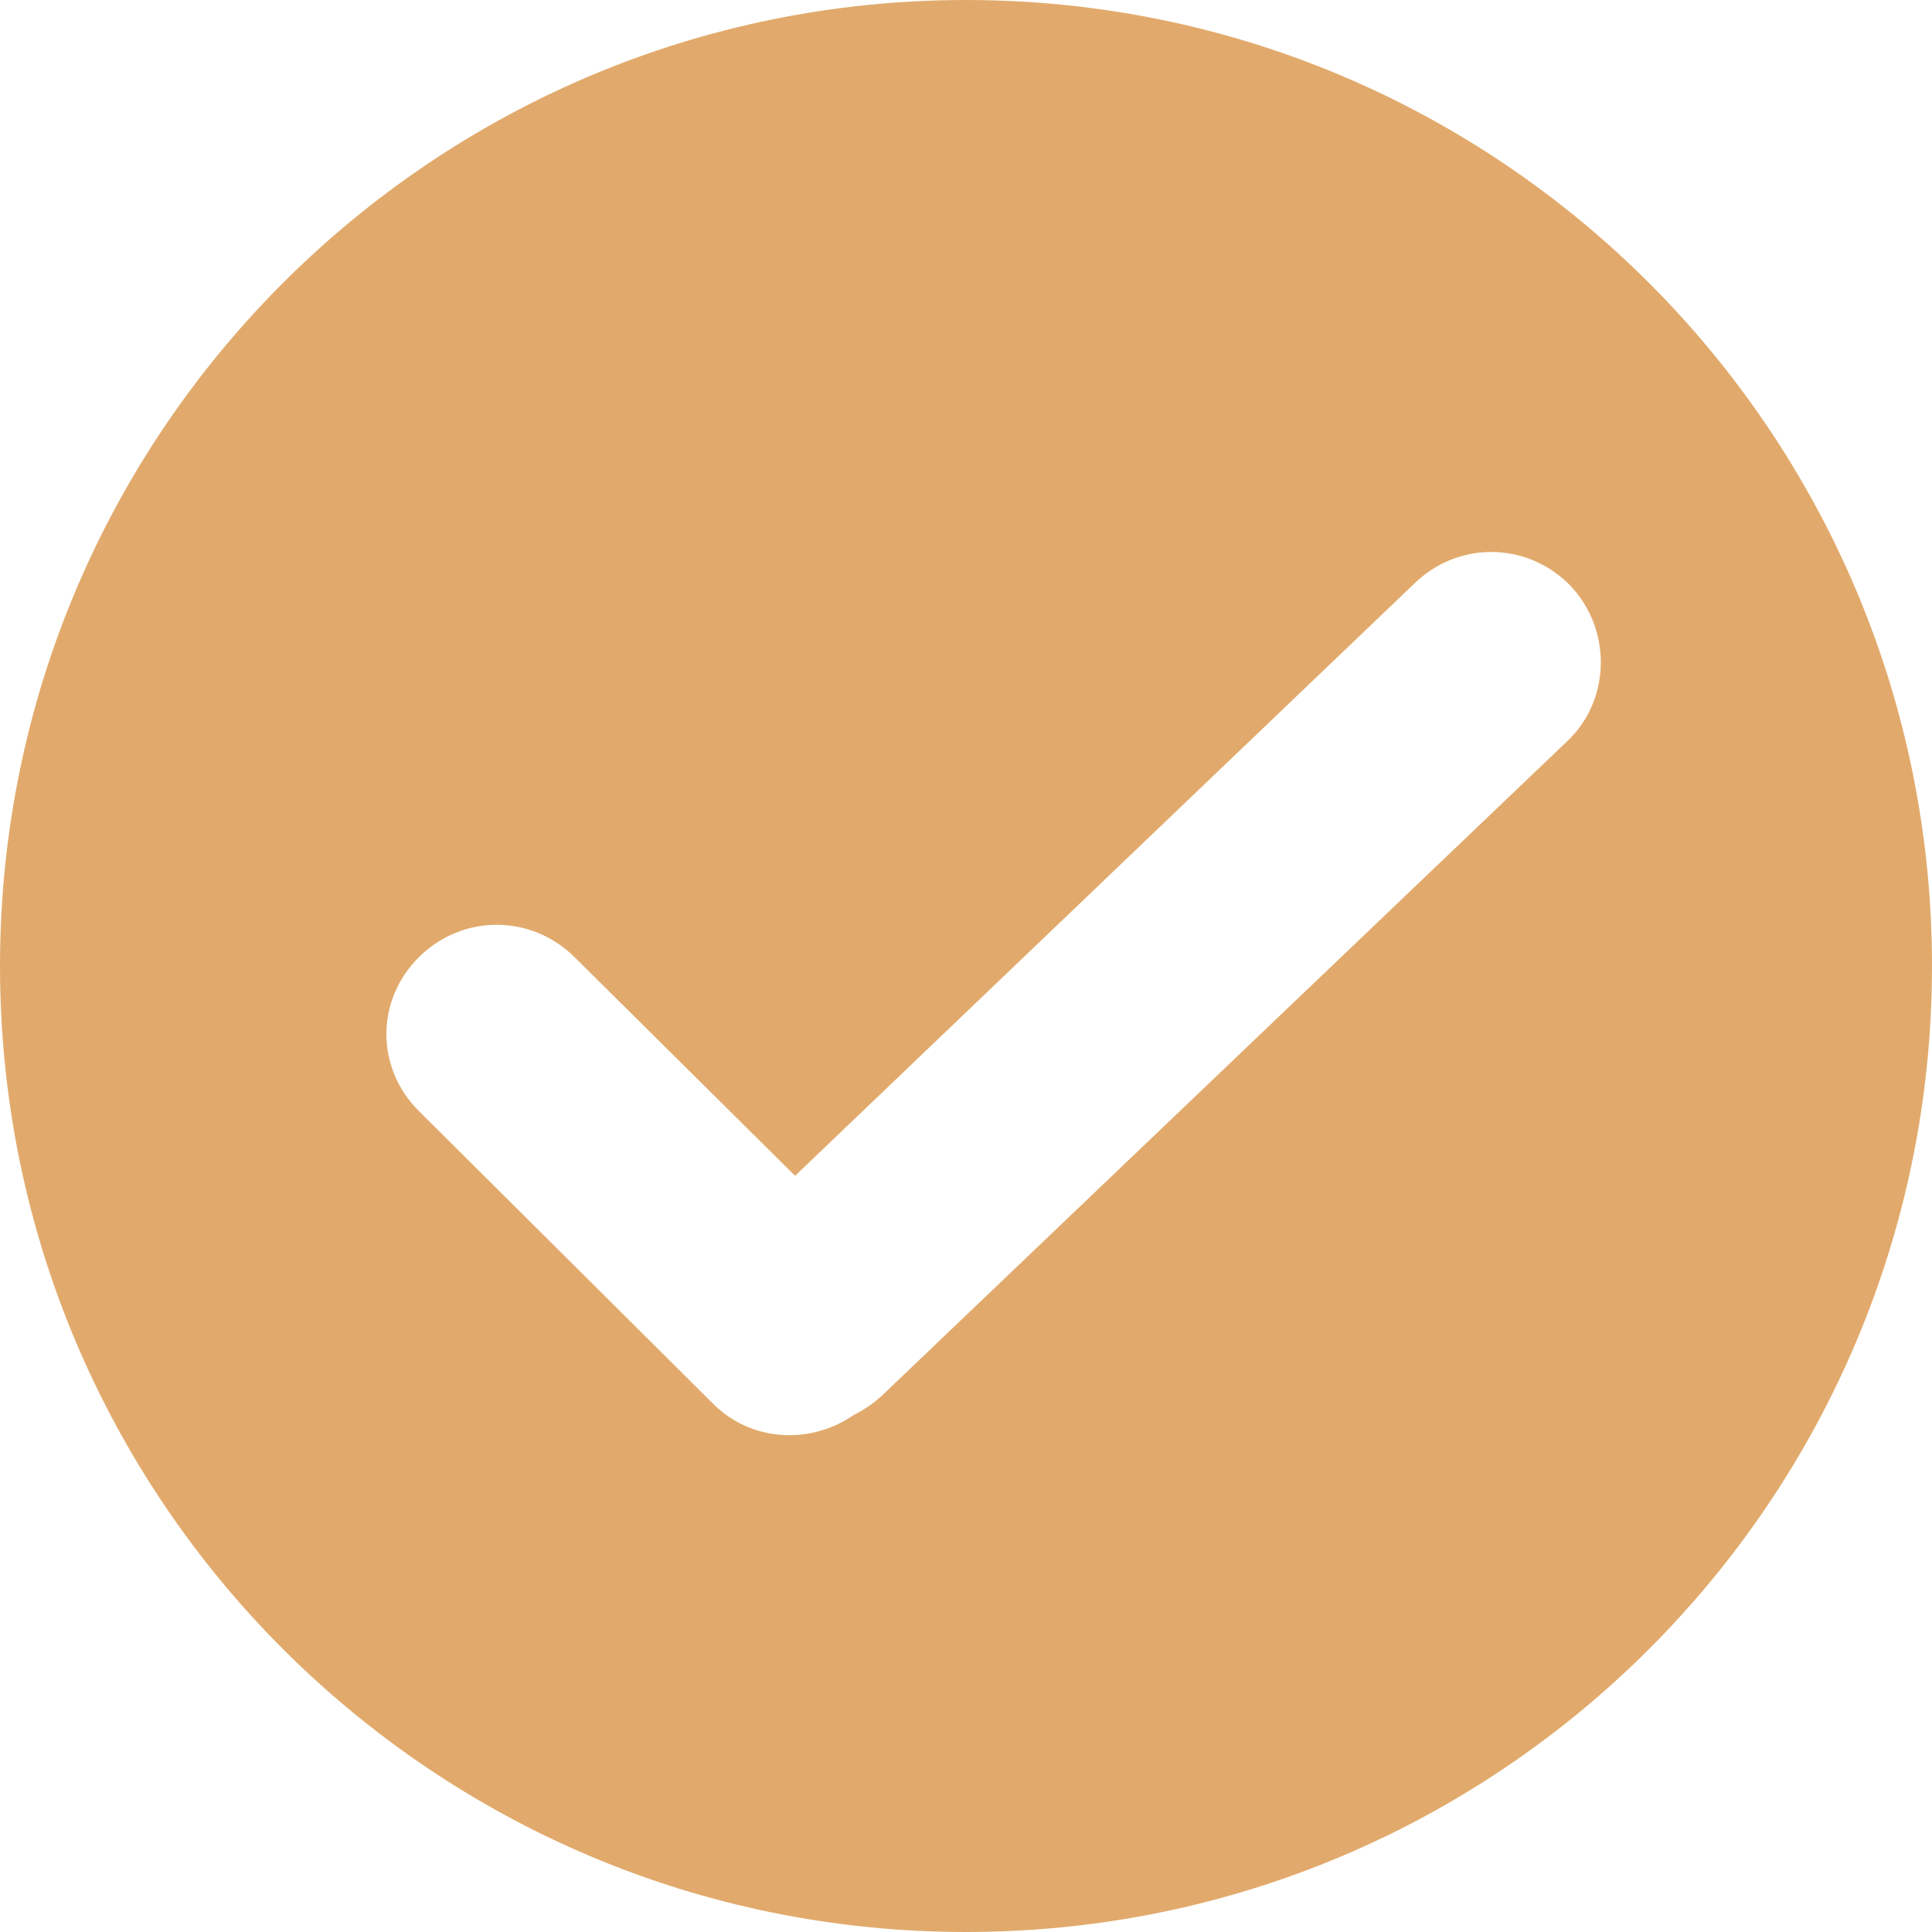 <?xml version="1.0" encoding="UTF-8"?>
<svg width="32px" height="32px" viewBox="0 0 32 32" version="1.1" xmlns="http://www.w3.org/2000/svg" xmlns:xlink="http://www.w3.org/1999/xlink">
    <!-- Generator: Sketch 60 (88103) - https://sketch.com -->
    <title>形状</title>
    <desc>Created with Sketch.</desc>
    <g id="社区端" stroke="none" stroke-width="1" fill="none" fill-rule="evenodd">
        <g id="选择小区" transform="translate(-686, -563)" fill="#e1aa6c" fill-rule="nonzero">
            <g id="选择小区备份-6" transform="translate(0, 504)">
                <g id="选择" transform="translate(686, 59)">
                    <g id="已选" transform="translate(0, 0)">
                        <path d="M16,0 C7.164,0 1.77635684e-15,7.164 1.77635684e-15,16 C1.77635684e-15,24.836 7.164,32 16,32 C24.836,32 32,24.836 32,16 C32,7.164 24.836,0 16,0 M25.988,12.248 L14.646,23.079 C14.502,23.222 14.321,23.347 14.141,23.436 C13.421,23.936 12.431,23.882 11.801,23.24 L6.94,18.404 C6.22,17.69 6.22,16.566 6.94,15.852 C7.66,15.139 8.794,15.139 9.515,15.852 L13.169,19.475 L23.413,9.678 C24.133,8.964 25.268,8.964 25.988,9.678 C26.69,10.392 26.69,11.552 25.988,12.248" id="形状"></path>
                    </g>
                </g>
            </g>
        </g>
    </g>
</svg>